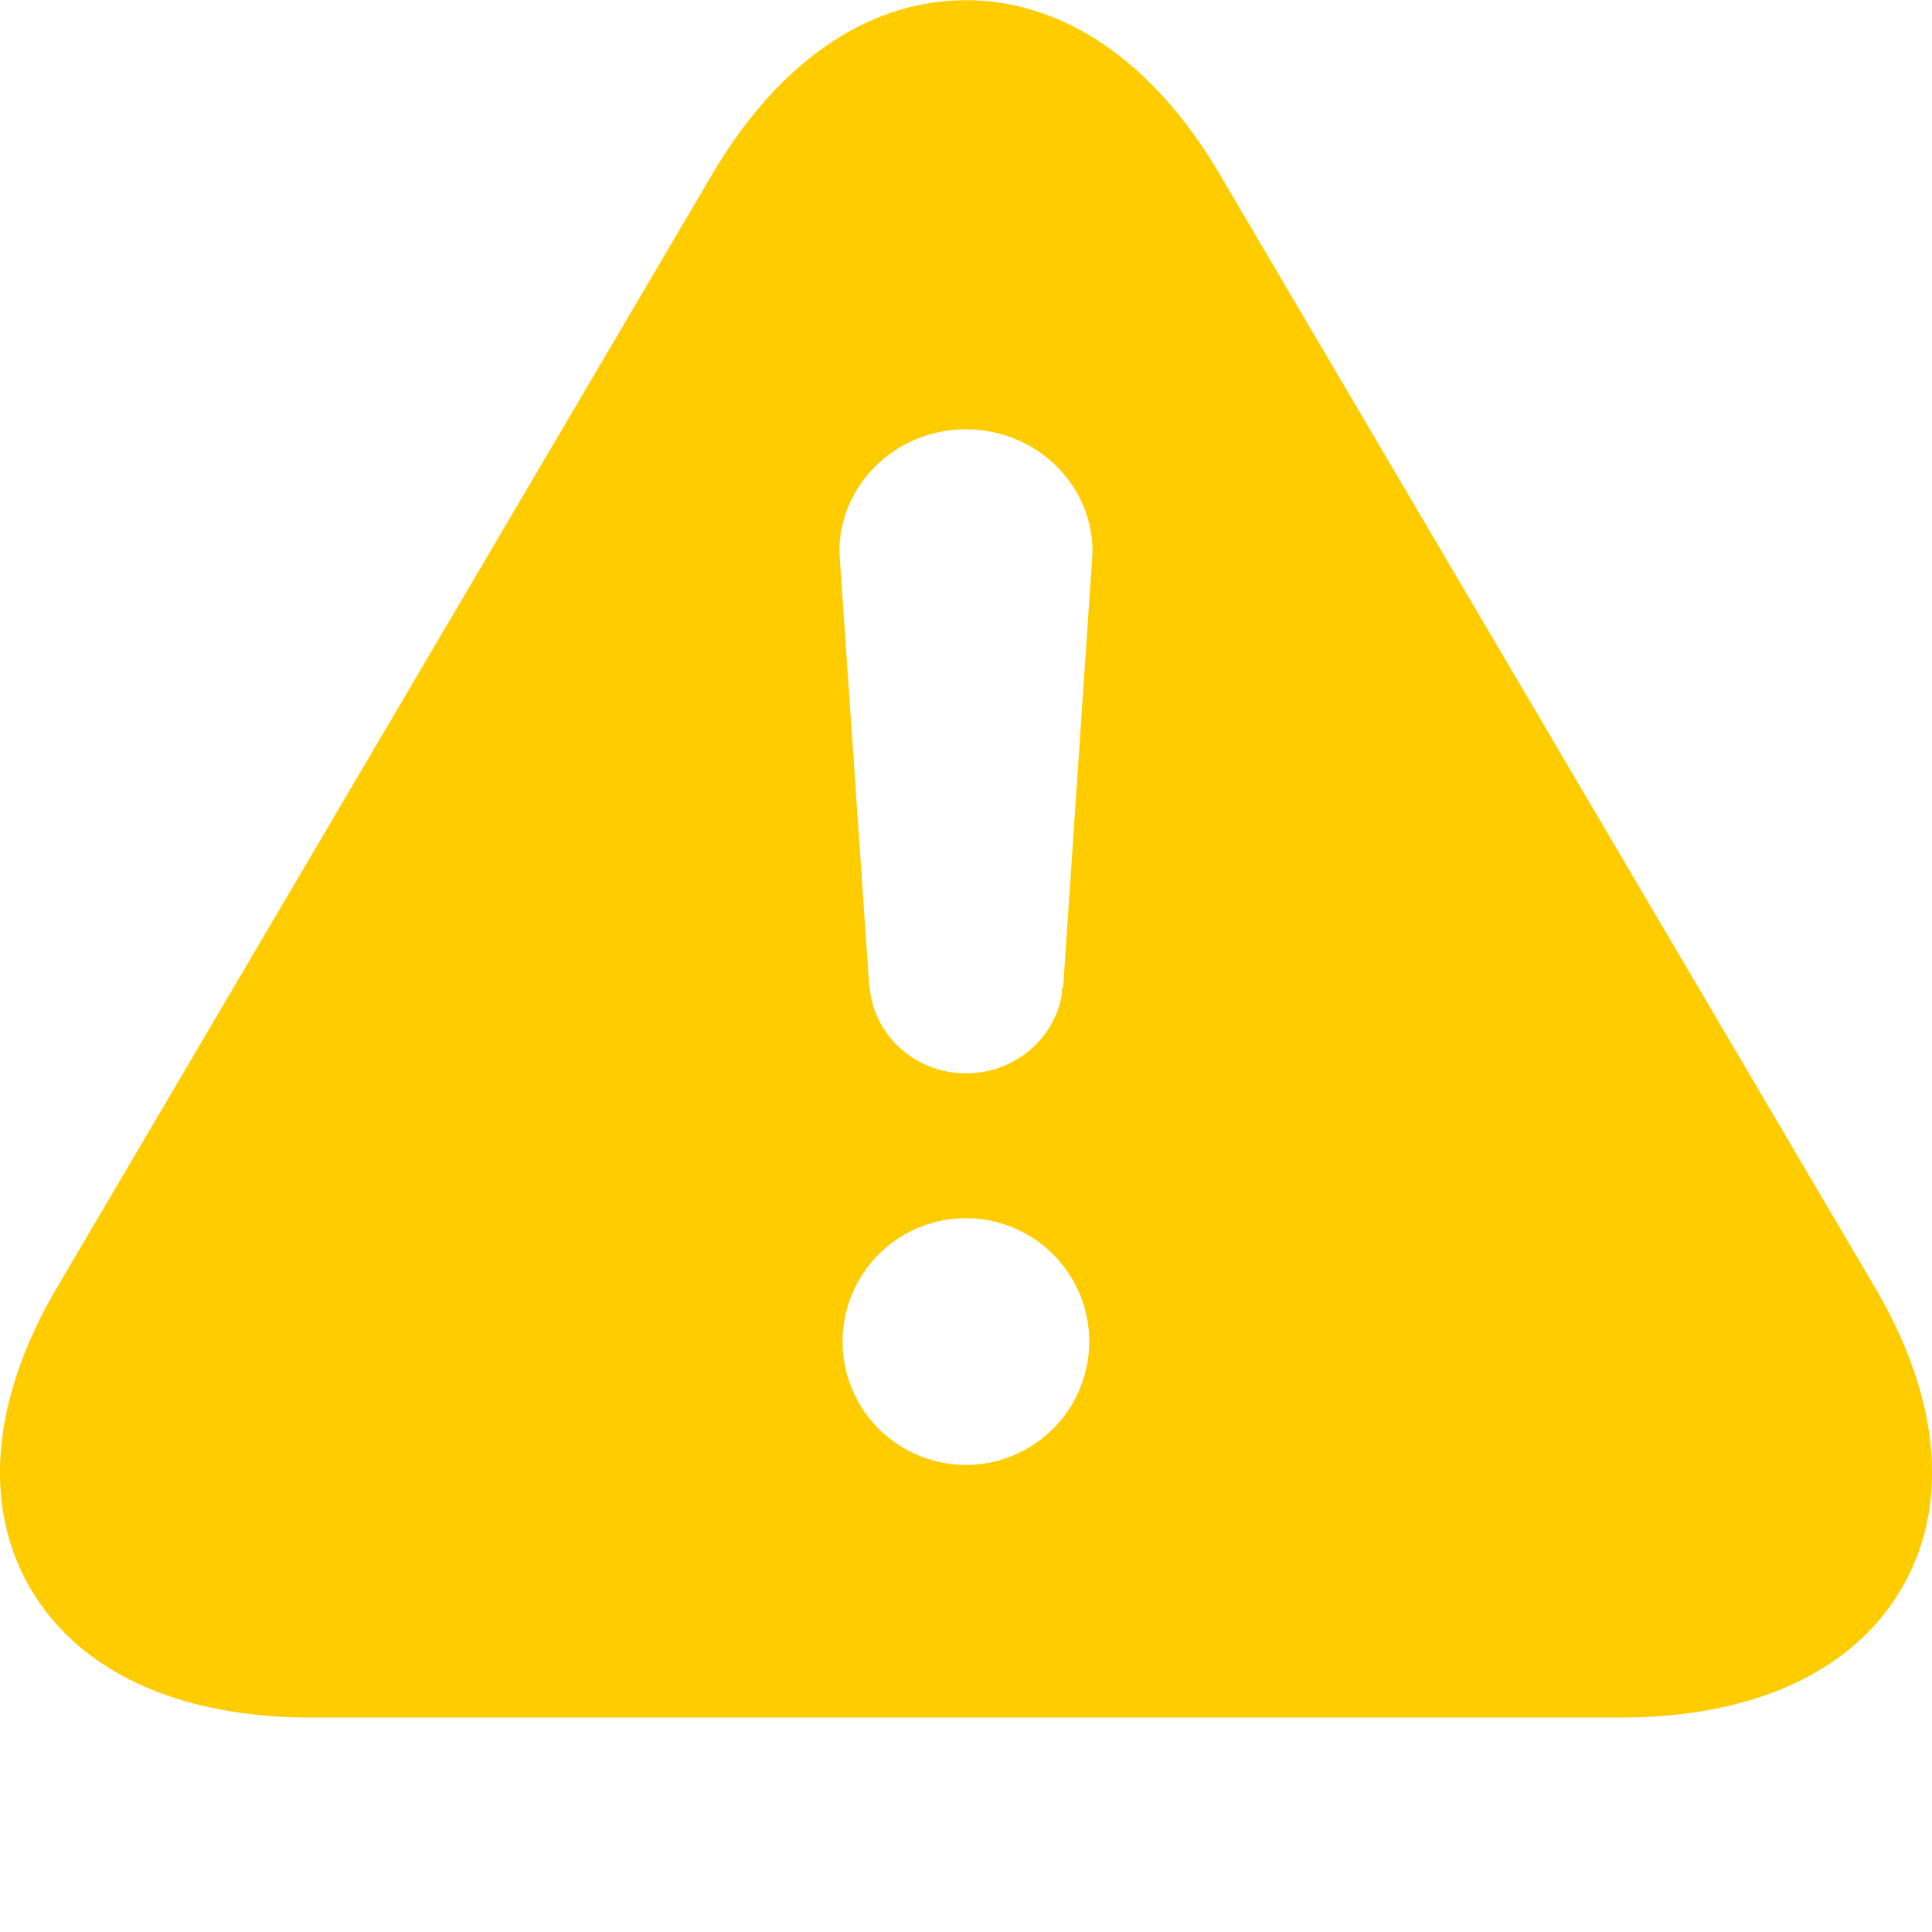 <svg xmlns="http://www.w3.org/2000/svg" width="18" height="18" viewBox="0 0 18 18"><path fill="#fc0" d="M9 .002c.909 0 1.748.575 2.362 1.619l6.103 10.368c.615 1.043.703 2.043.248 2.816-.454.772-1.381 1.197-2.61 1.197H2.897c-1.229 0-2.156-.425-2.61-1.197-.455-.773-.367-1.773.248-2.816L6.638 1.62C7.252.577 8.09.002 9 .002zM8.999 11.35a1.149 1.149 0 100 2.298 1.149 1.149 0 000-2.298zm0-7.35c-.65 0-1.179.512-1.179 1.143l.279 4.056h.003c.04.448.425.801.898.801.437 0 .802-.3.886-.7.007-.033.008-.067.01-.1h.009l.274-4.057C10.18 4.512 9.651 4 9 4z"/></svg>